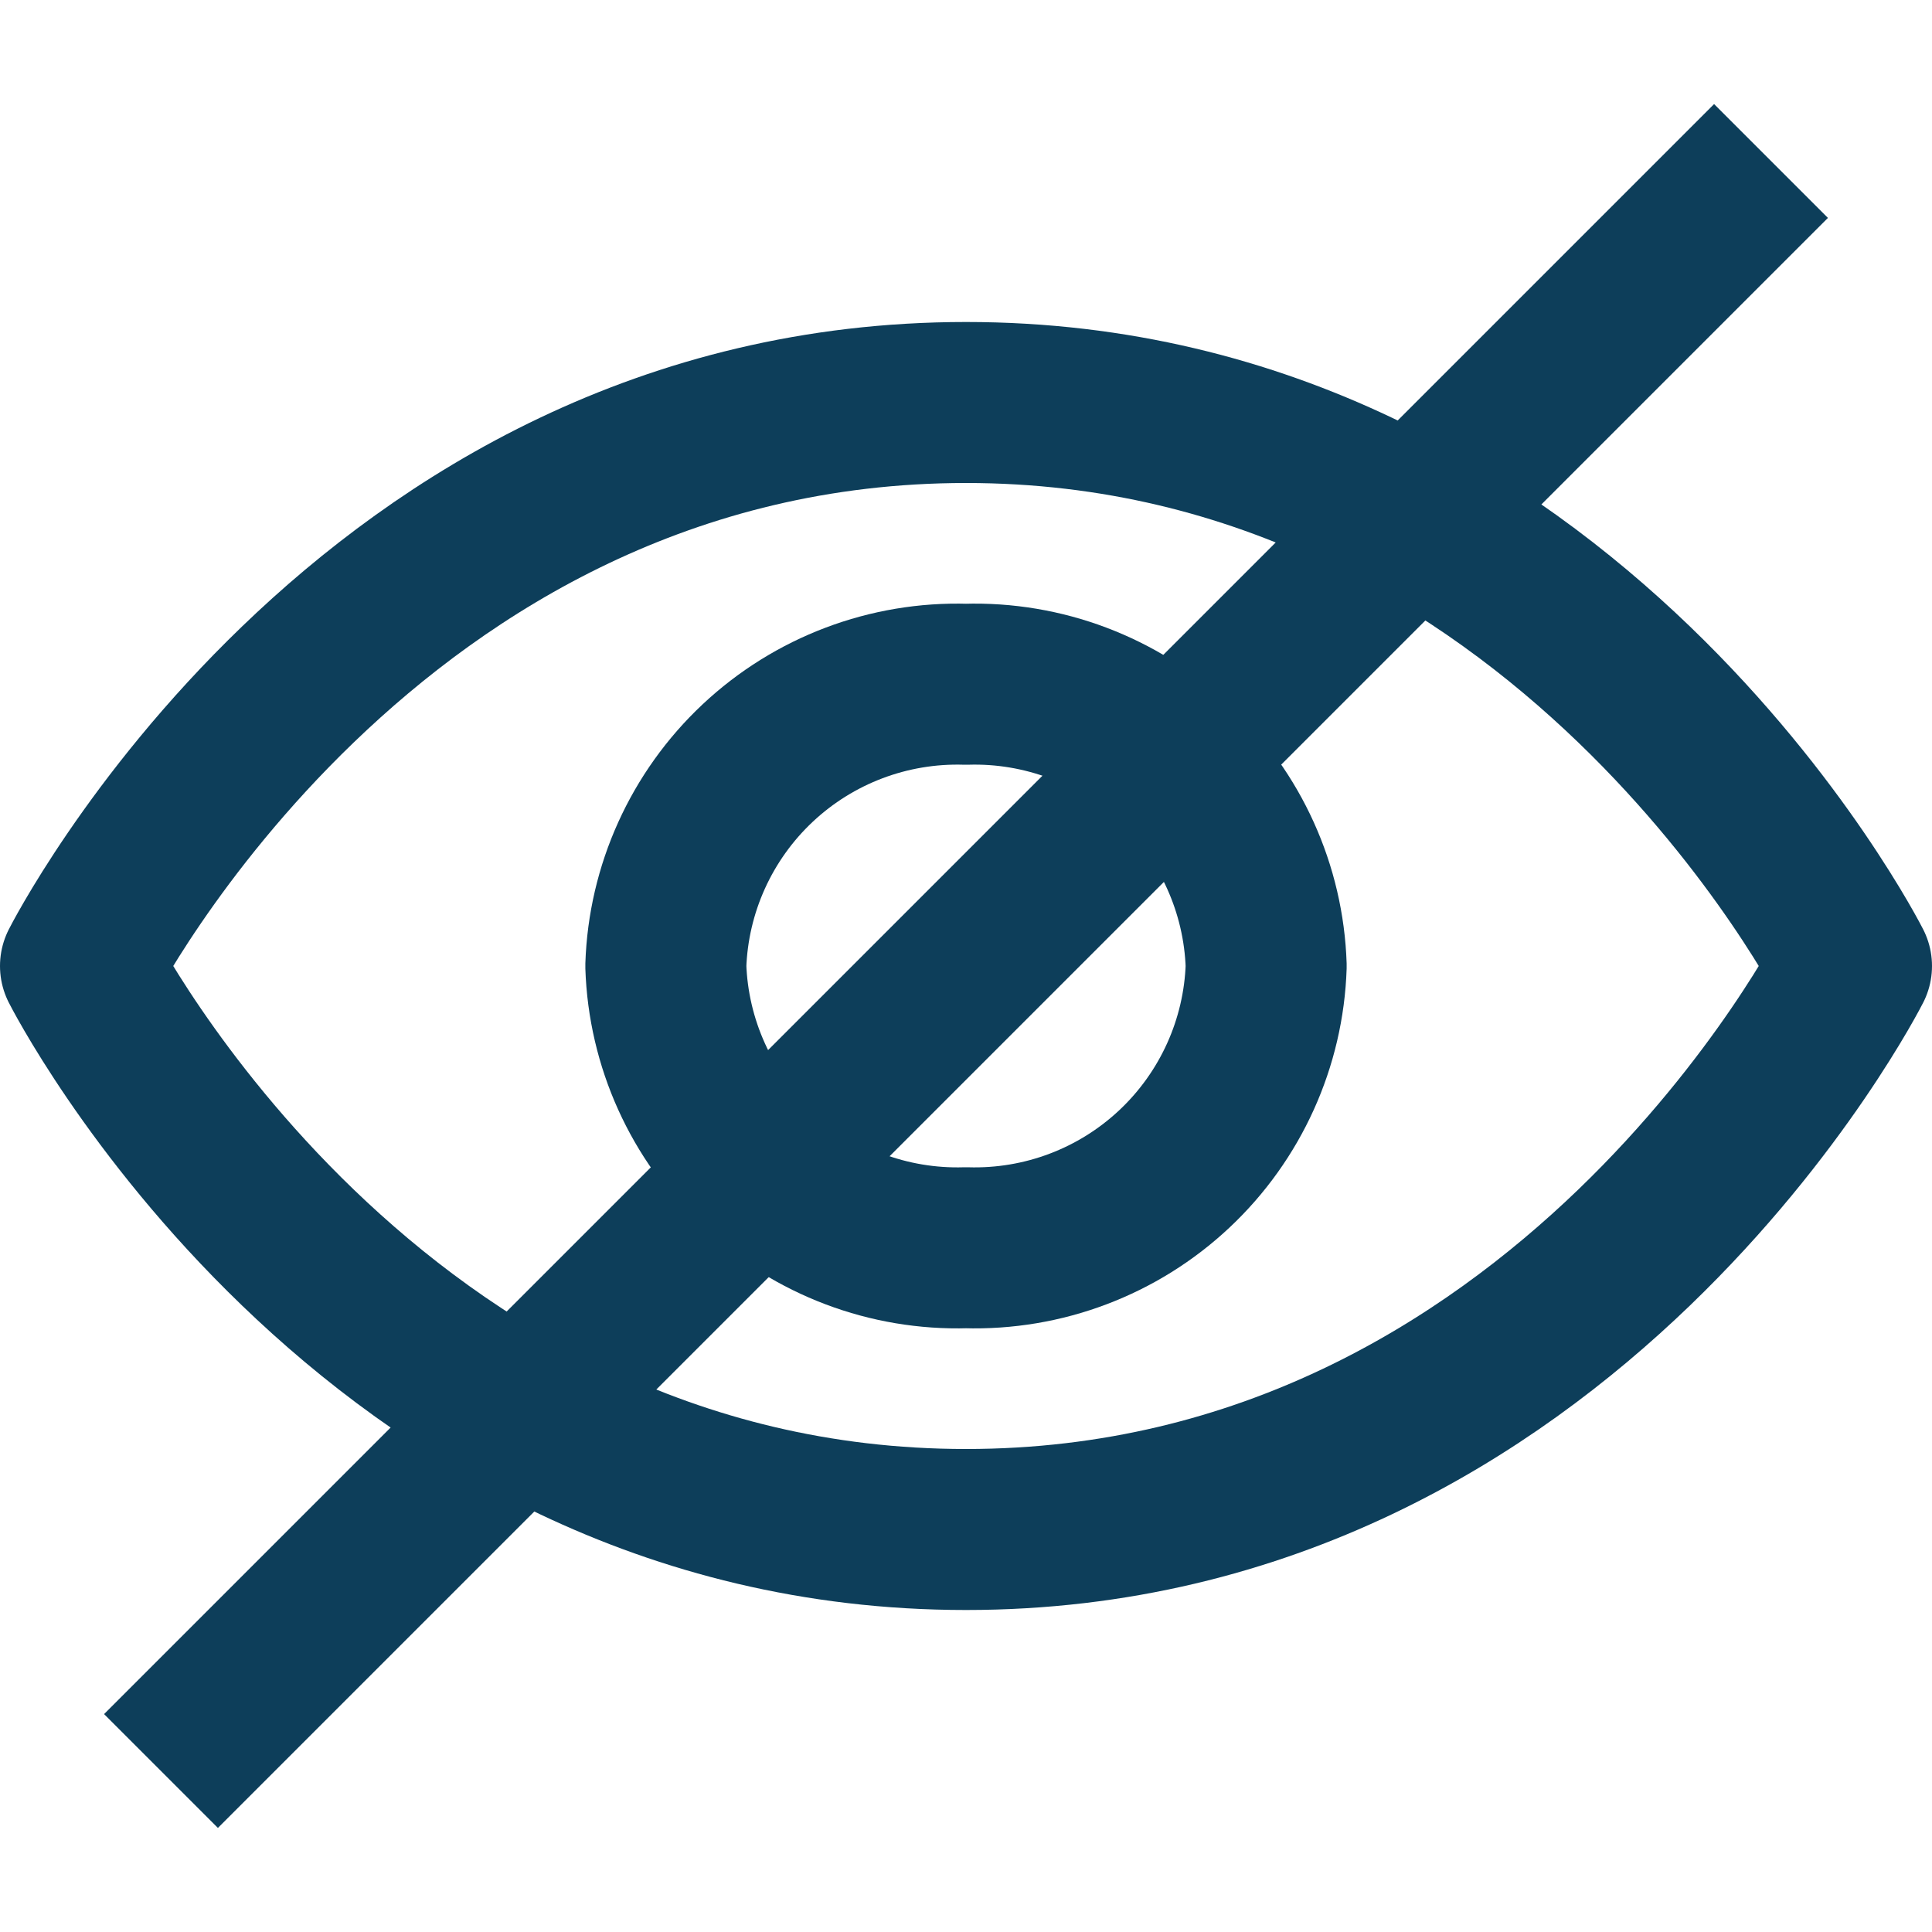 <svg width="24" height="24" viewBox="0 0 24 24" fill="none" xmlns="http://www.w3.org/2000/svg">
<g clip-path="url(#clip0_1_3)">
<path d="M23 12C23 12 19.458 19 12 19C4.542 19 1 12 1 12C1 12 4.542 5 12 5C19.458 5 23 12 23 12Z" stroke="#0D3E5A" stroke-width="2" stroke-linecap="round" stroke-linejoin="round"/>
<path d="M15.729 12C15.698 11.042 15.287 10.135 14.588 9.479C13.889 8.823 12.959 8.471 12 8.5C11.042 8.471 10.111 8.823 9.412 9.479C8.713 10.135 8.302 11.042 8.271 12C8.302 12.958 8.713 13.865 9.412 14.521C10.111 15.177 11.042 15.529 12 15.5C12.959 15.529 13.889 15.177 14.588 14.521C15.287 13.865 15.698 12.958 15.729 12Z" stroke="#0D3E5A" stroke-width="2" stroke-linecap="round" stroke-linejoin="round"/>
<path d="M2 22L22 2" stroke="#0D3E5A" stroke-width="2"/>
</g>
<defs>
<clipPath id="clip0_1_3">
<rect width="24" height="24" fill="white"/>
</clipPath>
</defs>
</svg>
